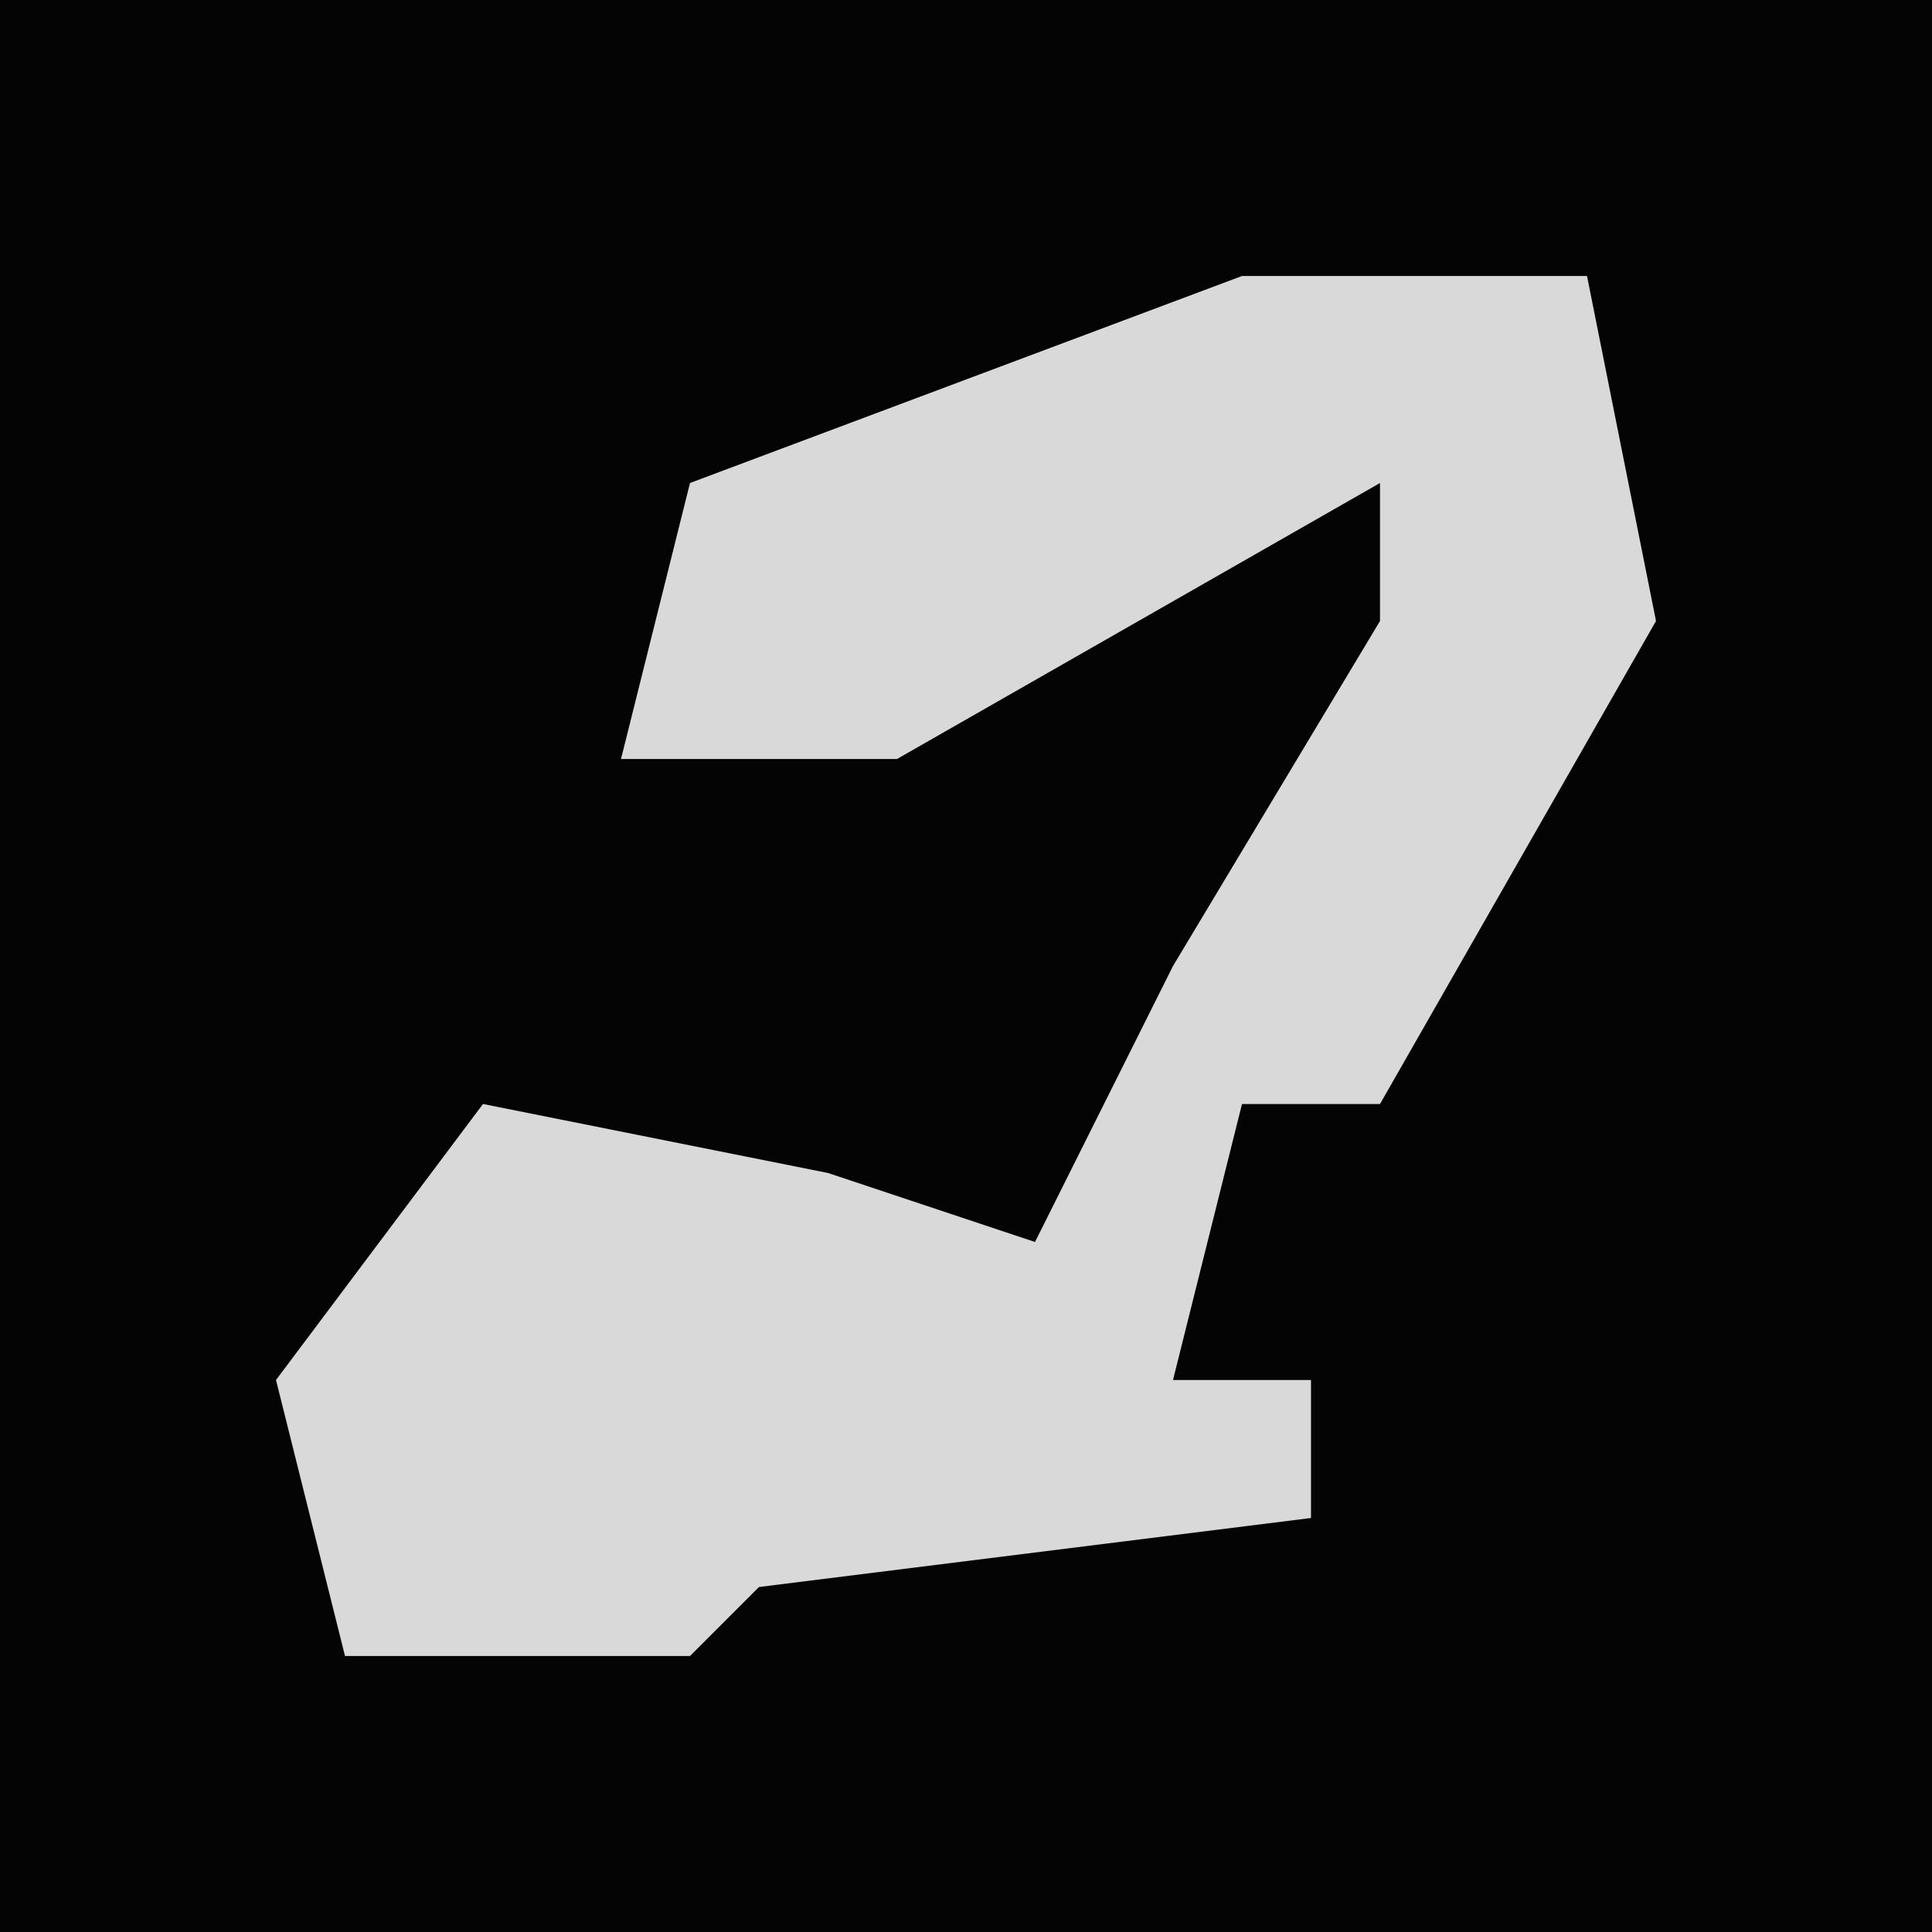 <?xml version="1.0" encoding="UTF-8"?>
<svg version="1.1" xmlns="http://www.w3.org/2000/svg" width="28" height="28">
<path d="M0,0 L28,0 L28,28 L0,28 Z " fill="#040404" transform="translate(0,0)"/>
<path d="M0,0 L5,0 L6,5 L2,12 L0,12 L-1,16 L1,16 L1,18 L-7,19 L-8,20 L-13,20 L-14,16 L-11,12 L-6,13 L-3,14 L-1,10 L2,5 L2,3 L-5,7 L-9,7 L-8,3 Z " fill="#D9D9D9" transform="translate(18,4)"/>
</svg>
